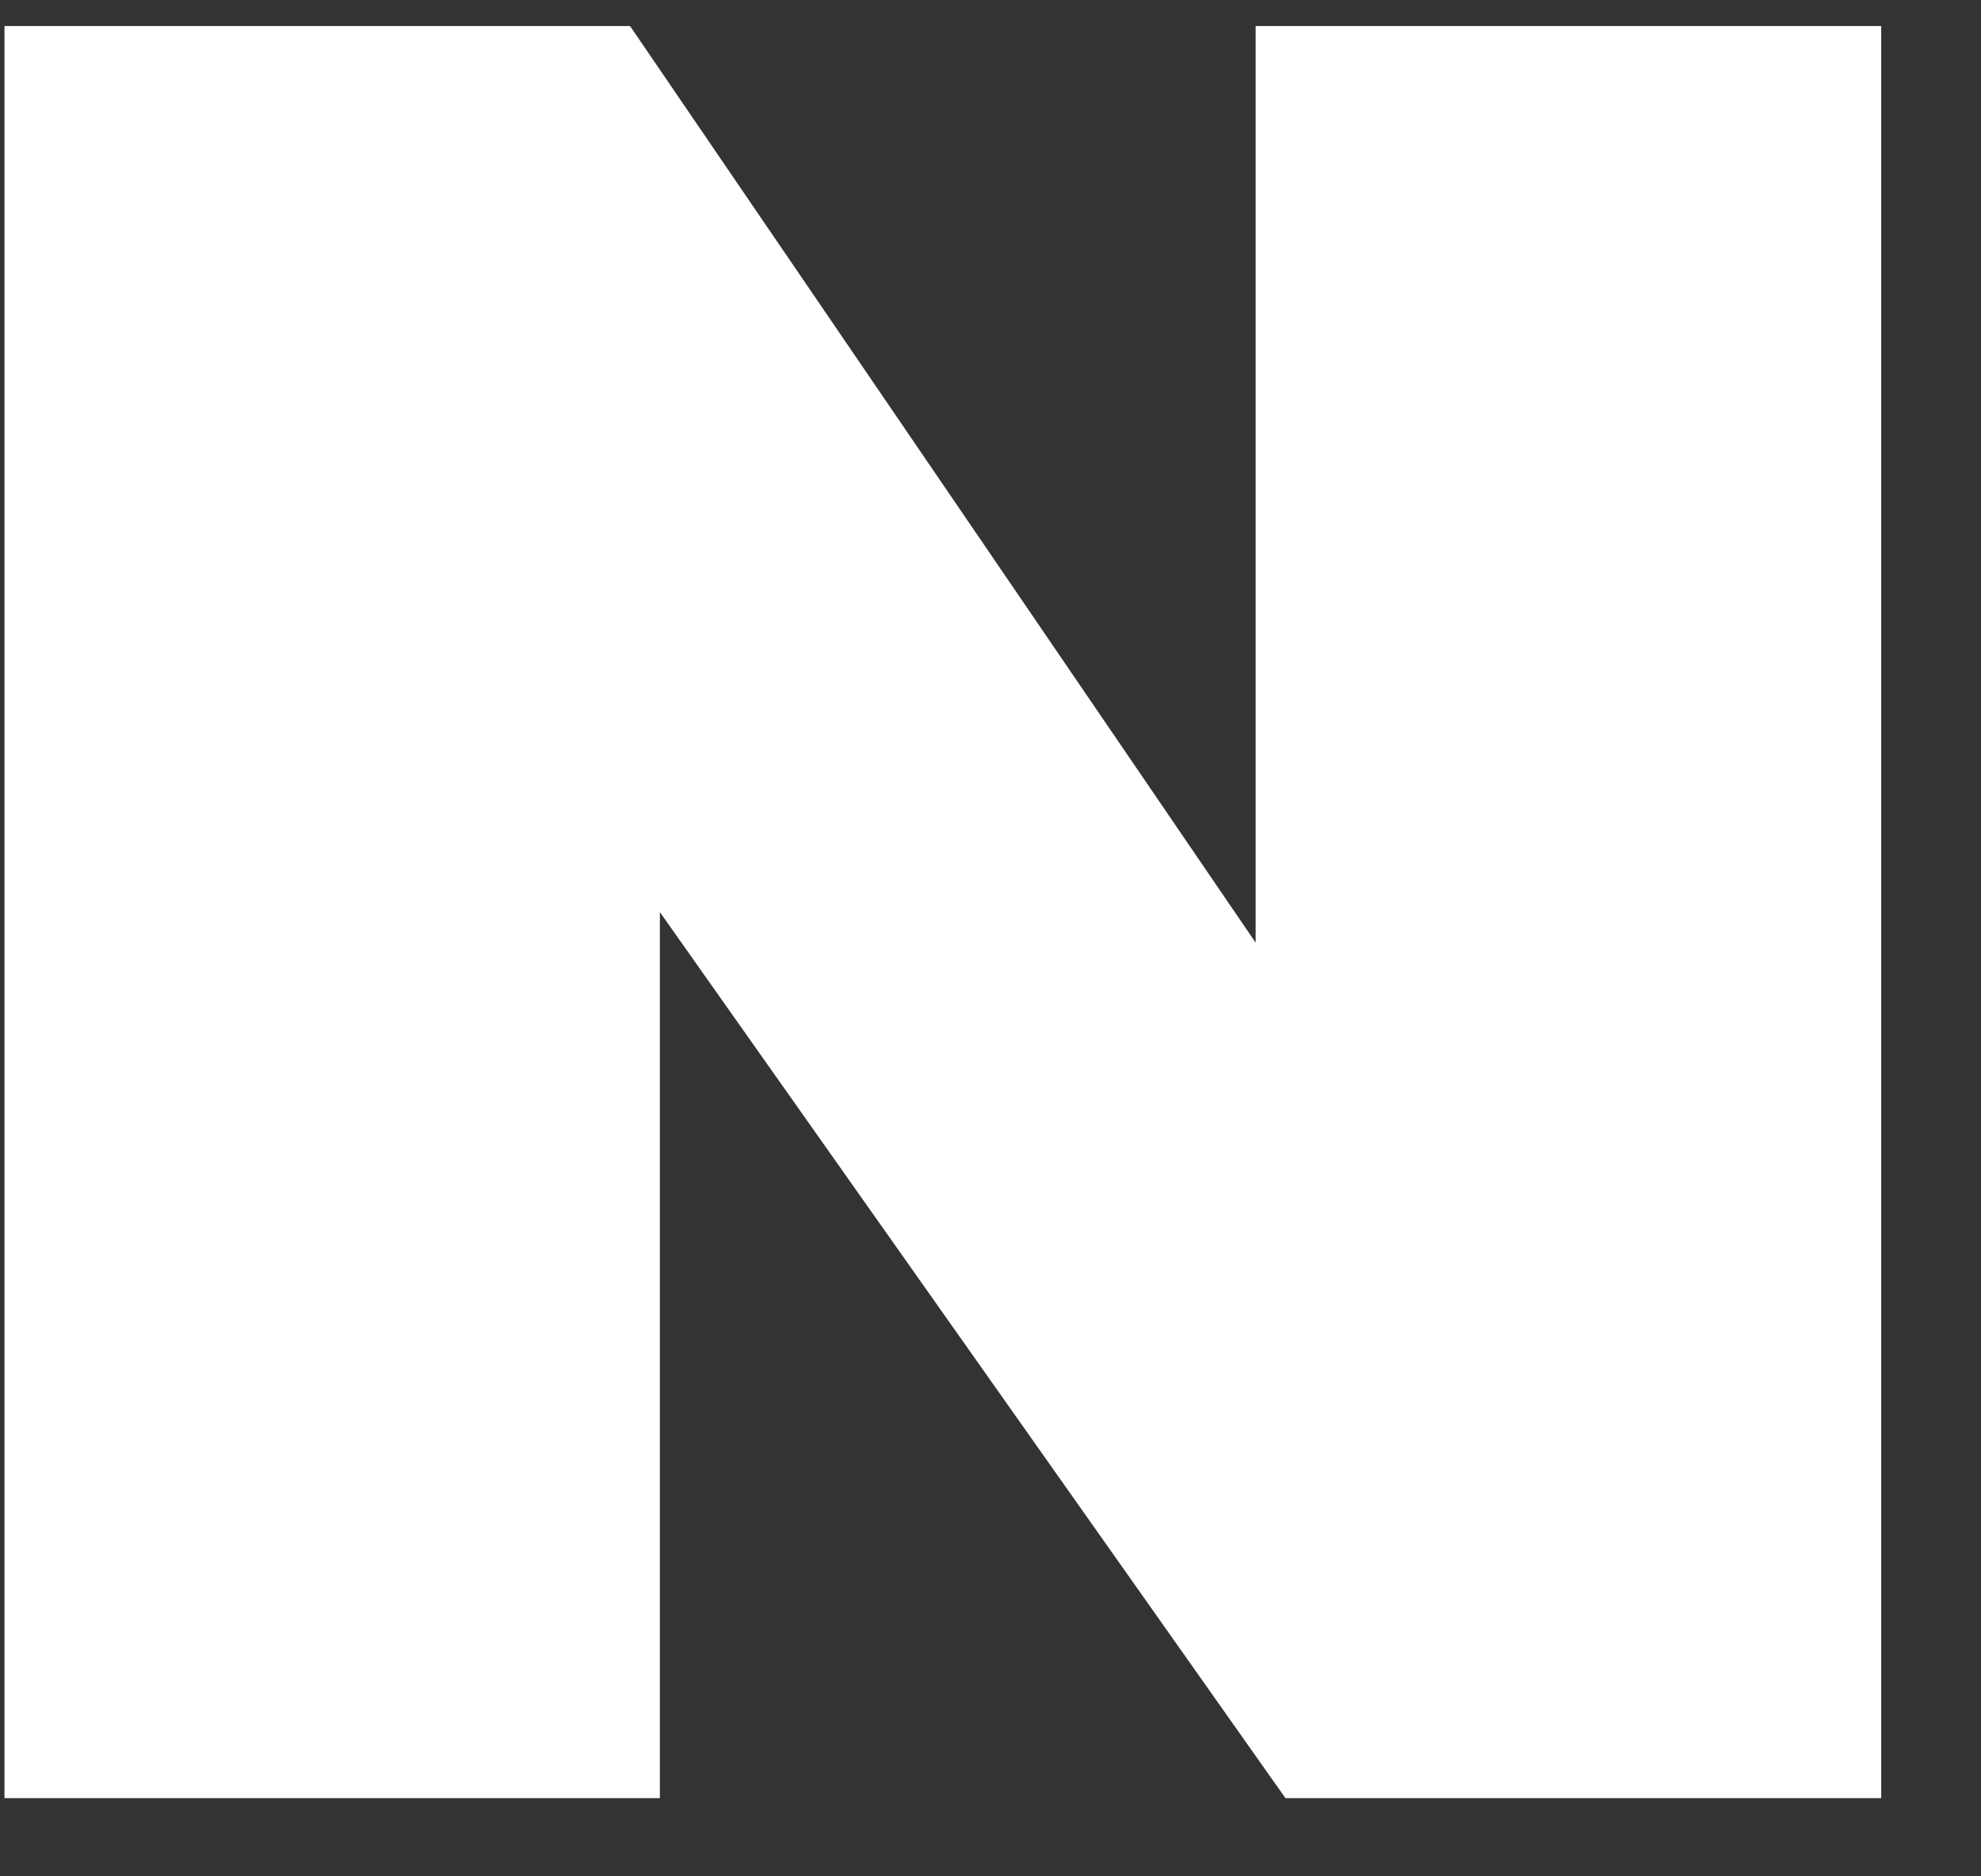 <svg width="19" height="18" viewBox="0 0 19 18" fill="none" xmlns="http://www.w3.org/2000/svg">
<rect x="0" y="0" width="19" height="18" fill="#333333" stroke="none"/>
<path d="M6.329 17.25H0.043V0.25H6.043L12.043 9.043V0.25H18.043V17.25H12.329L6.329 8.75V17.25Z" fill="white"/>
</svg>
